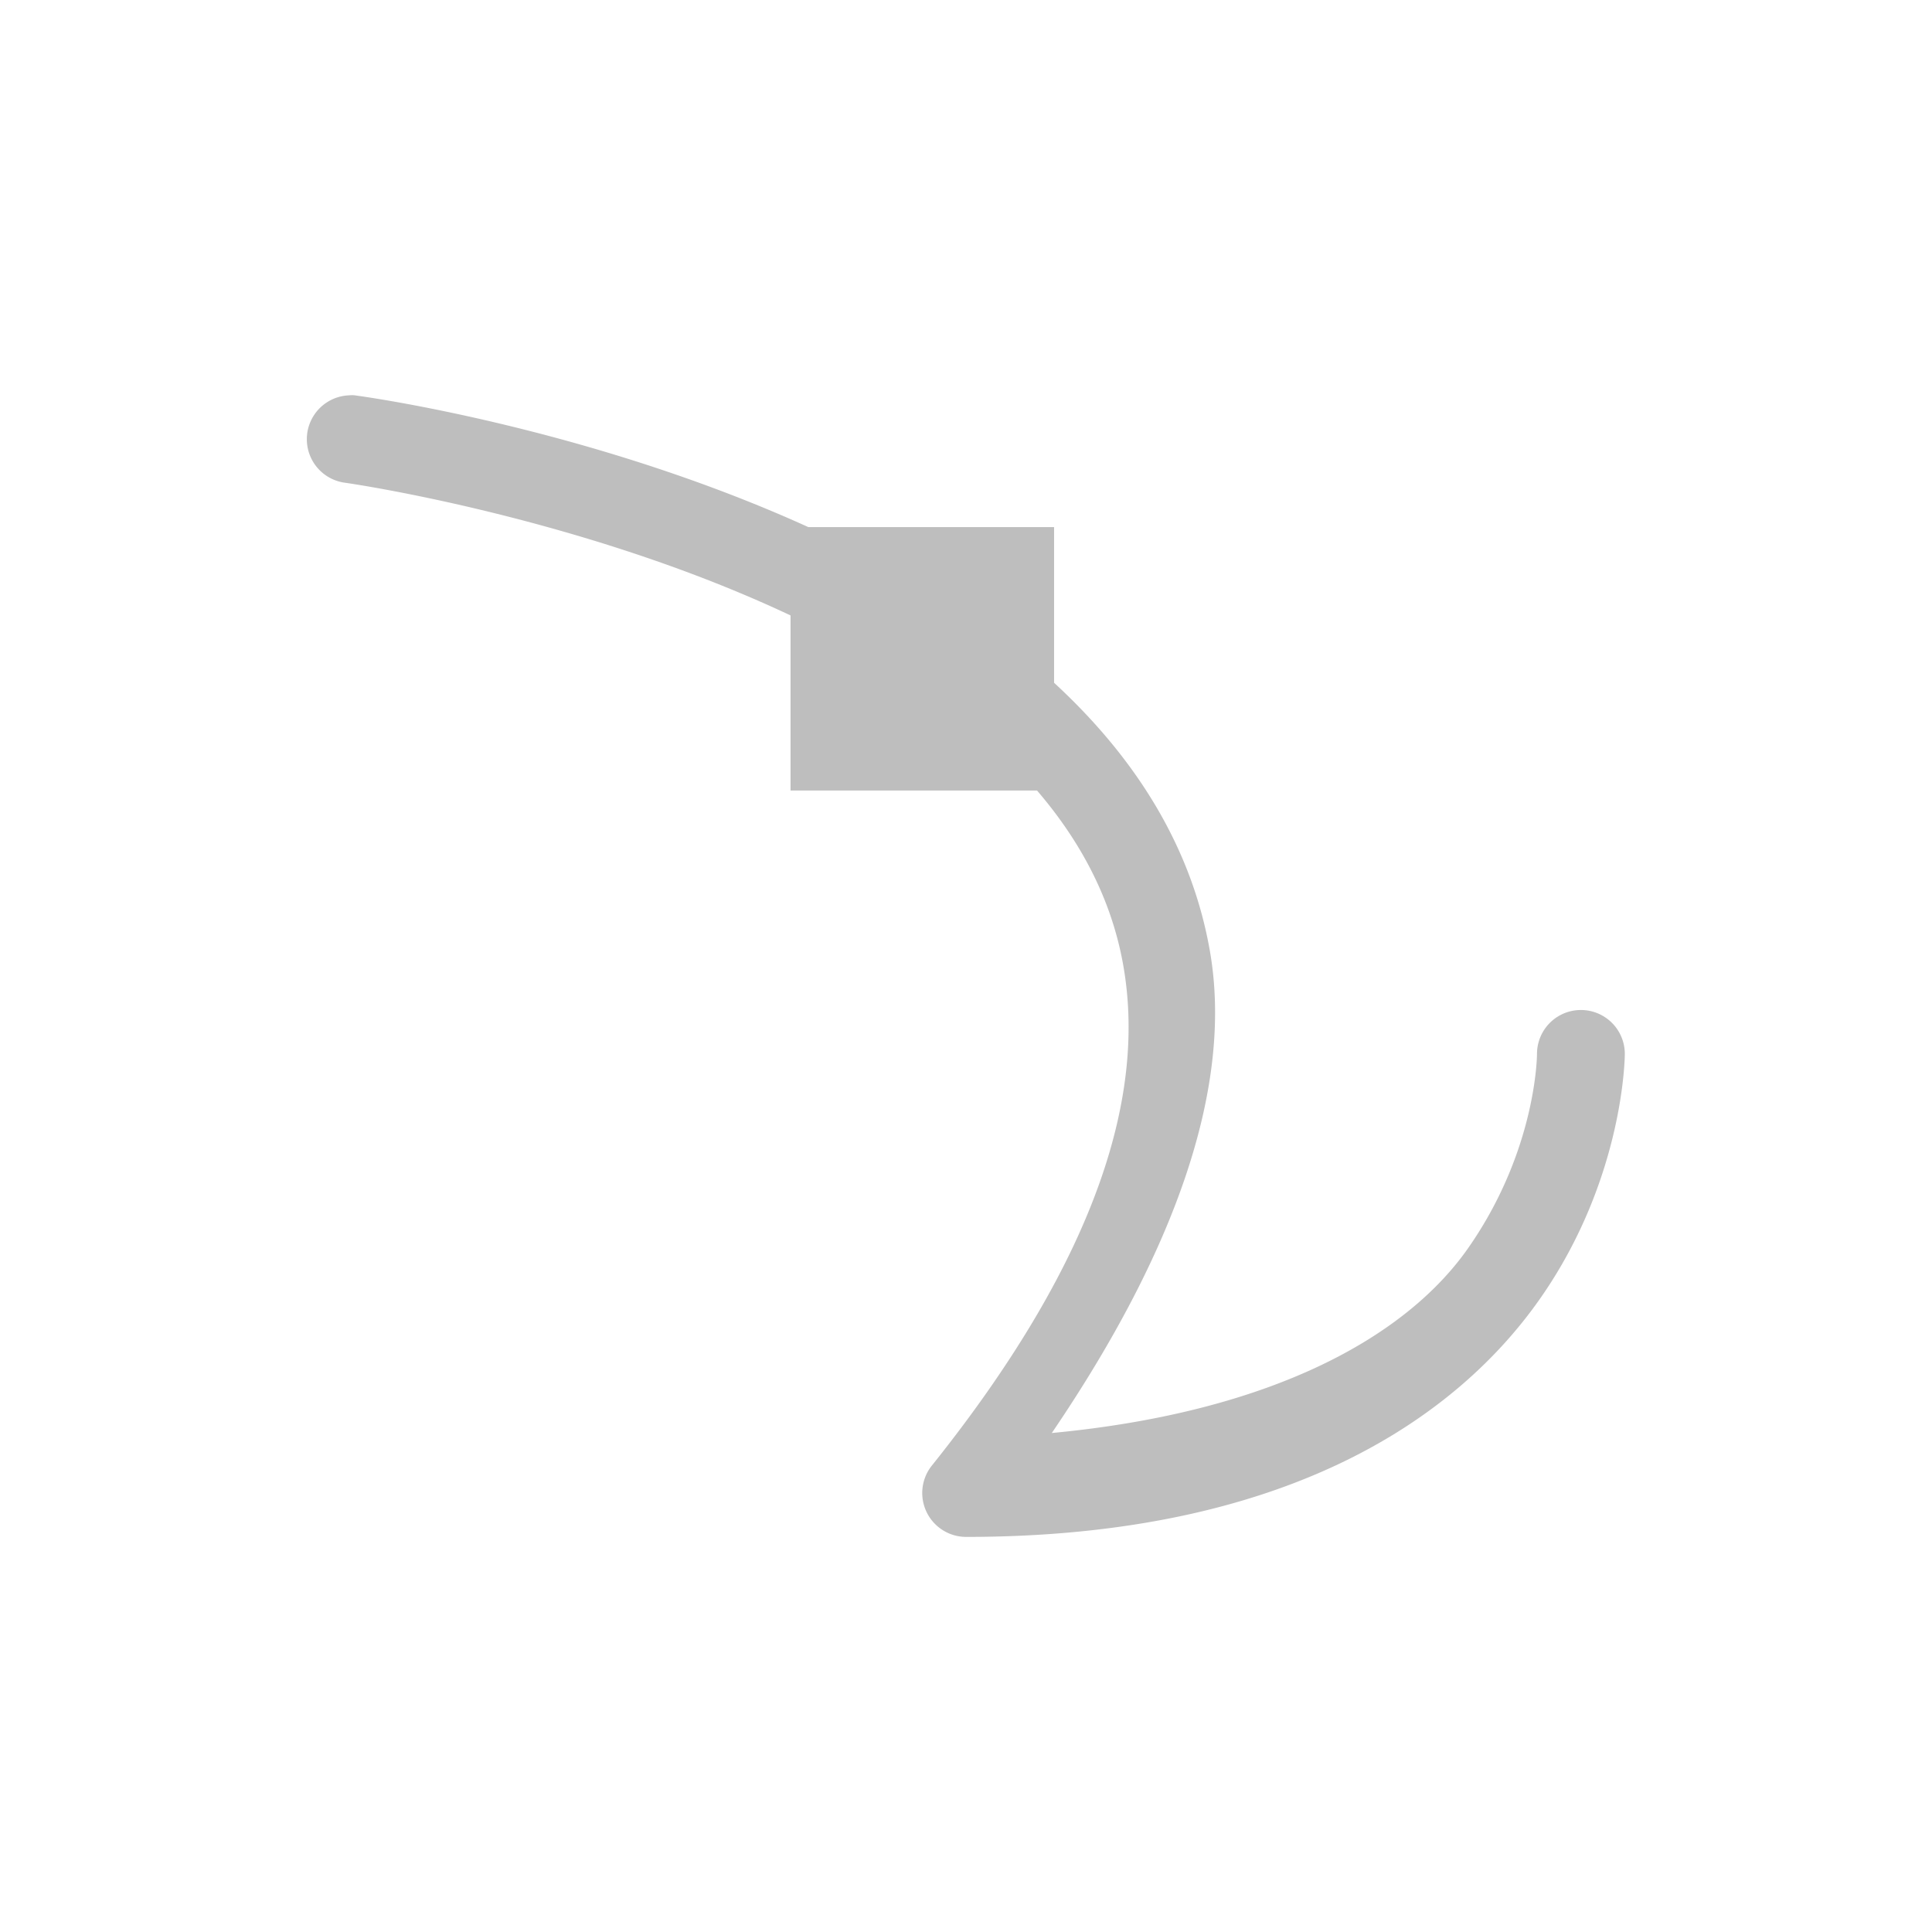 <svg height="22" viewBox="0 0 22 22" width="22" xmlns="http://www.w3.org/2000/svg"><path d="m1.02 1.5a.5.5 0 0 0 -.051.002.5.5 0 0 0 -.033.996s2.663.377 5.066 1.51v1.994h2.807c.496.578.849 1.237.982 1.992.249 1.411-.232 3.261-2.18 5.695a.5.5 0 0 0 .391.812c3.619 0 5.57-1.335 6.535-2.713.965-1.378.965-2.787.965-2.787a.5.5 0 1 0 -1 0s0 1.091-.785 2.213c-.685.979-2.181 1.862-4.74 2.104 1.431-2.106 2.068-3.969 1.799-5.496-.219-1.239-.897-2.24-1.773-3.047v-1.773h-2.799c-2.533-1.151-5.135-1.496-5.135-1.496a.5.5 0 0 0 -.049-.006z" fill="#bebebe" transform="translate(3 3)"/></svg>